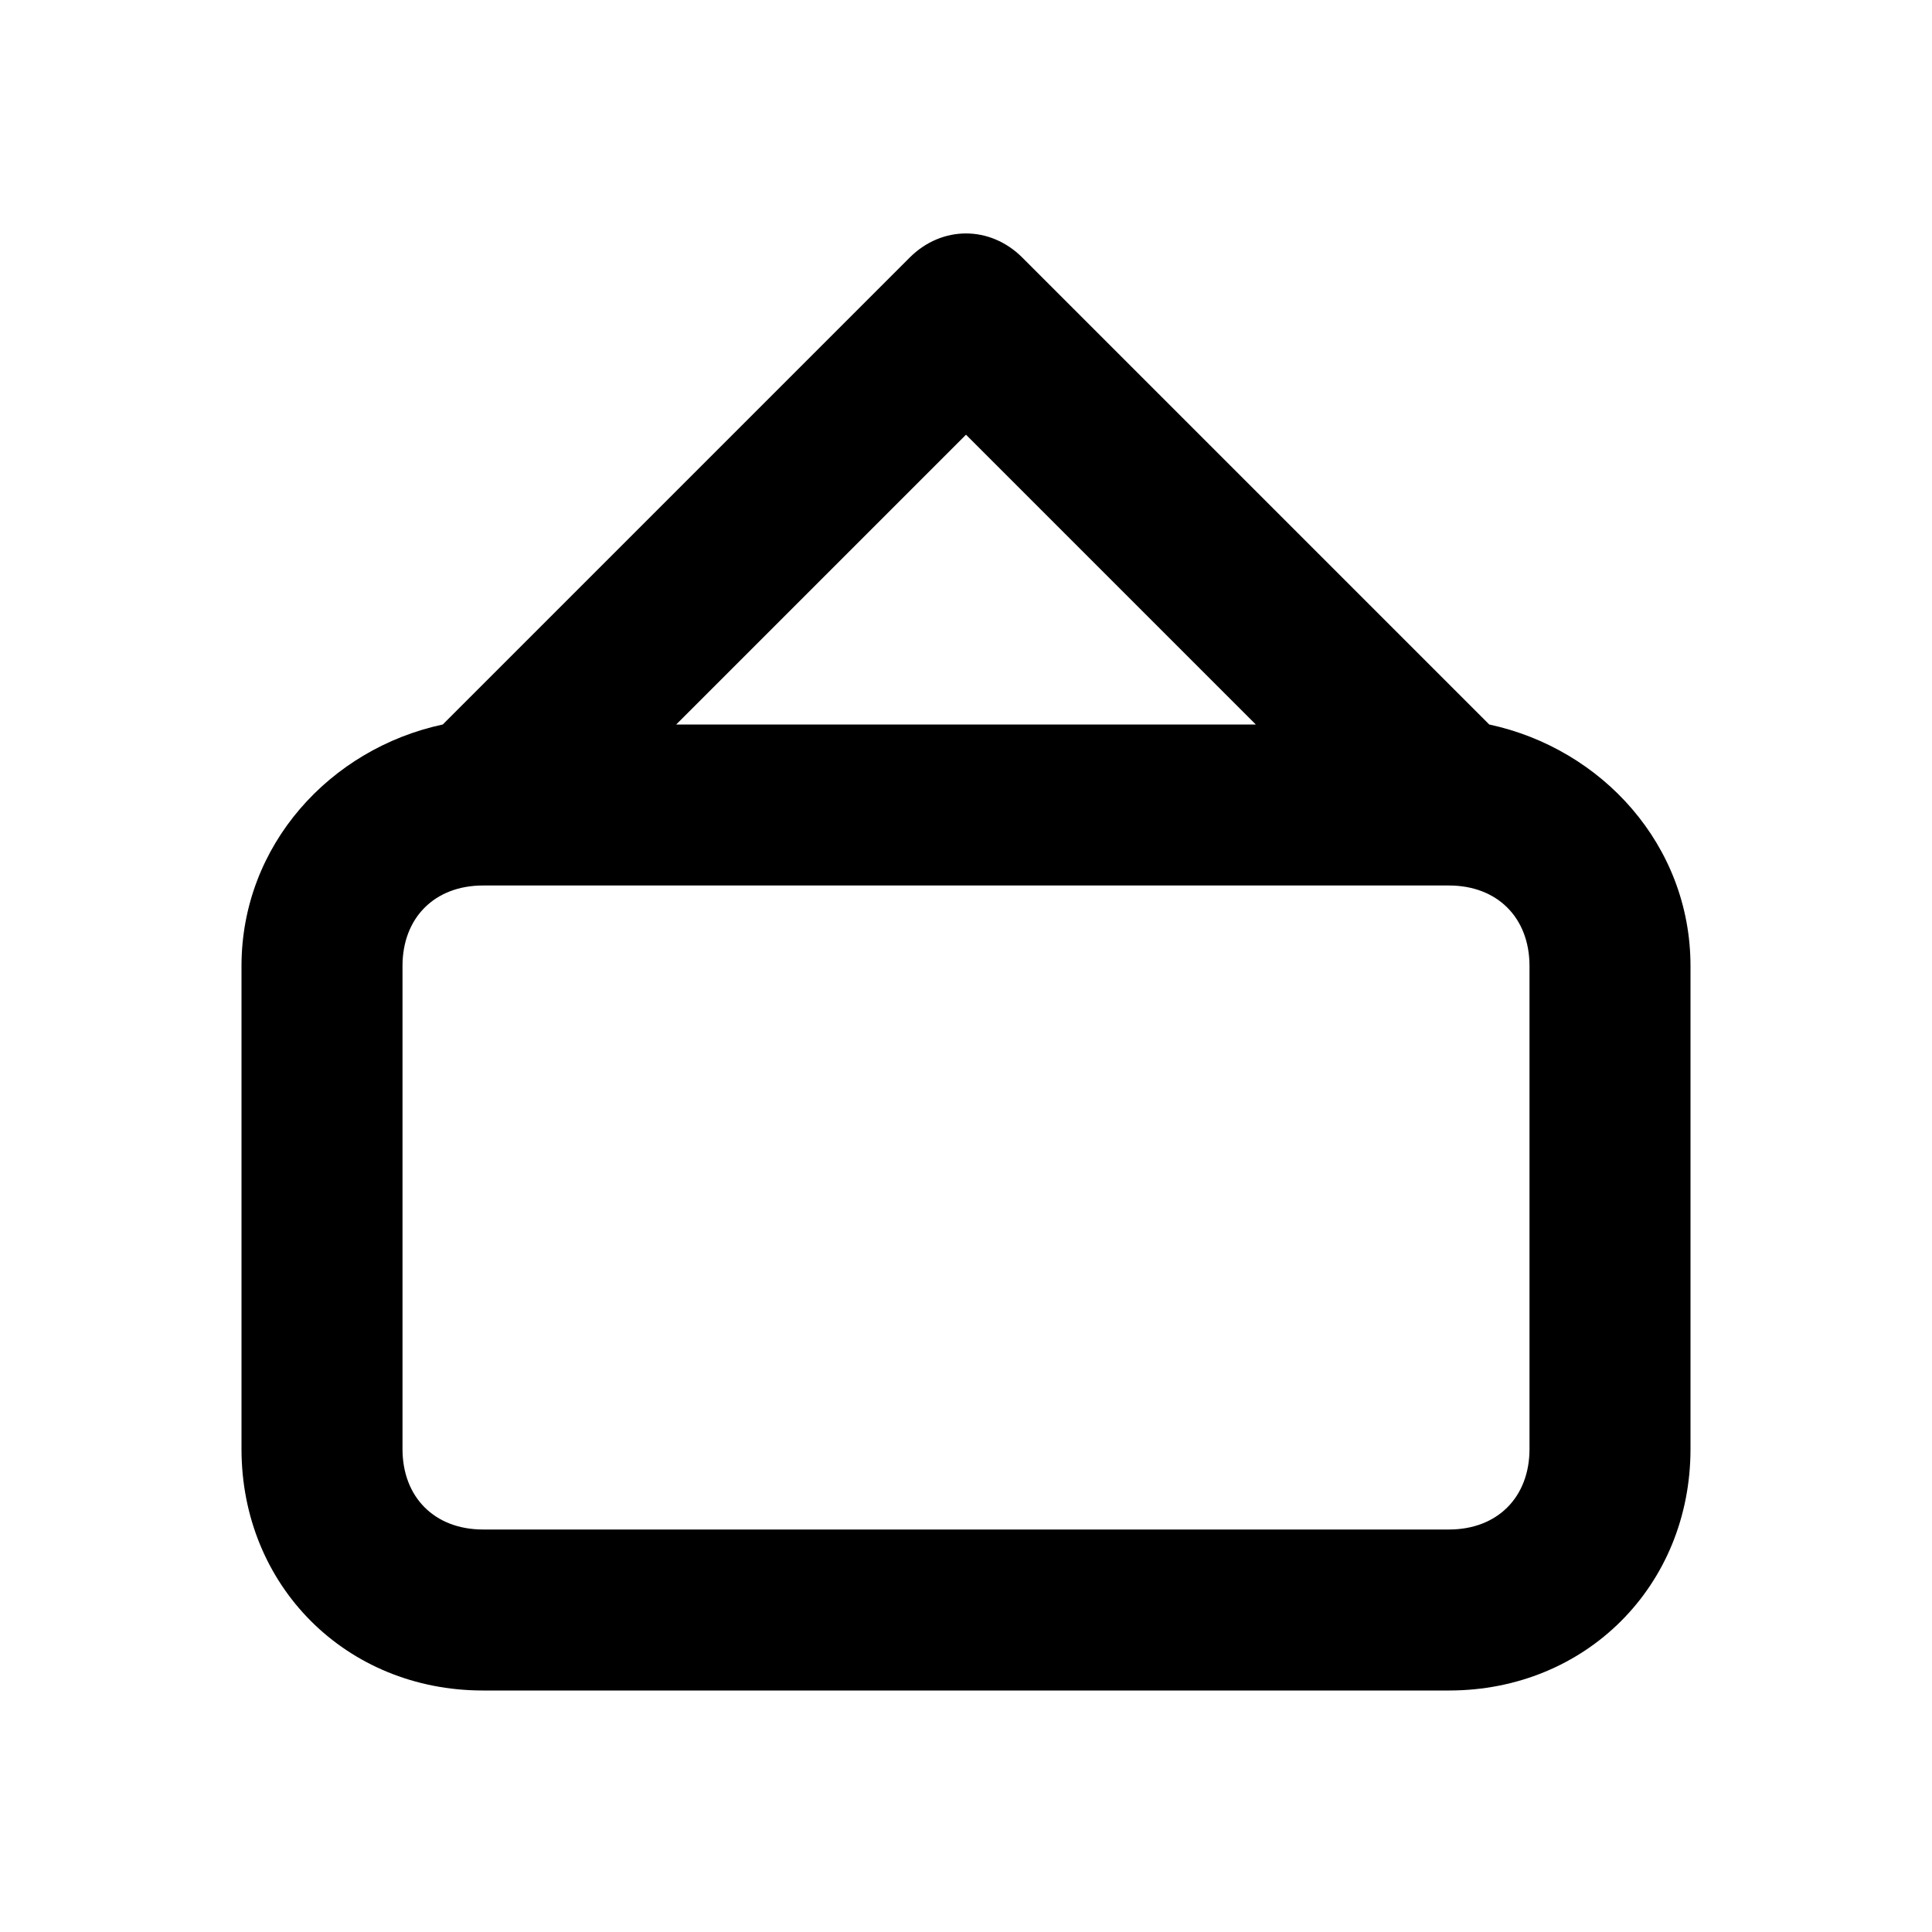 <?xml version="1.0" encoding="utf-8"?>
<!-- Generator: Adobe Illustrator 20.0.0, SVG Export Plug-In . SVG Version: 6.00 Build 0)  -->
<!DOCTYPE svg PUBLIC "-//W3C//DTD SVG 1.1//EN" "http://www.w3.org/Graphics/SVG/1.1/DTD/svg11.dtd">
<svg version="1.1" id="Layer_1" xmlns="http://www.w3.org/2000/svg" xmlns:xlink="http://www.w3.org/1999/xlink" x="0px" y="0px"
	 viewBox="0 0 24 24" style="enable-background:new 0 0 24 24;" xml:space="preserve">
<style type="text/css">
	.st0{fill:#A5B2BD;}
	.st1{fill:#3197D6;}
</style>
<path d="M6,21h12c1.7,0,3-1.3,3-3v-6c0-1.5-1.1-2.7-2.5-3l-5.8-5.8c-0.4-0.4-1-0.4-1.4,0L5.5,9C4.1,9.3,3,10.5,3,12v6
	C3,19.7,4.3,21,6,21z M12,5.4L15.6,9H8.4L12,5.4z M5,12c0-0.6,0.4-1,1-1h12c0.6,0,1,0.4,1,1v6c0,0.6-0.4,1-1,1H6c-0.6,0-1-0.4-1-1
	V12z"/>
</svg>
